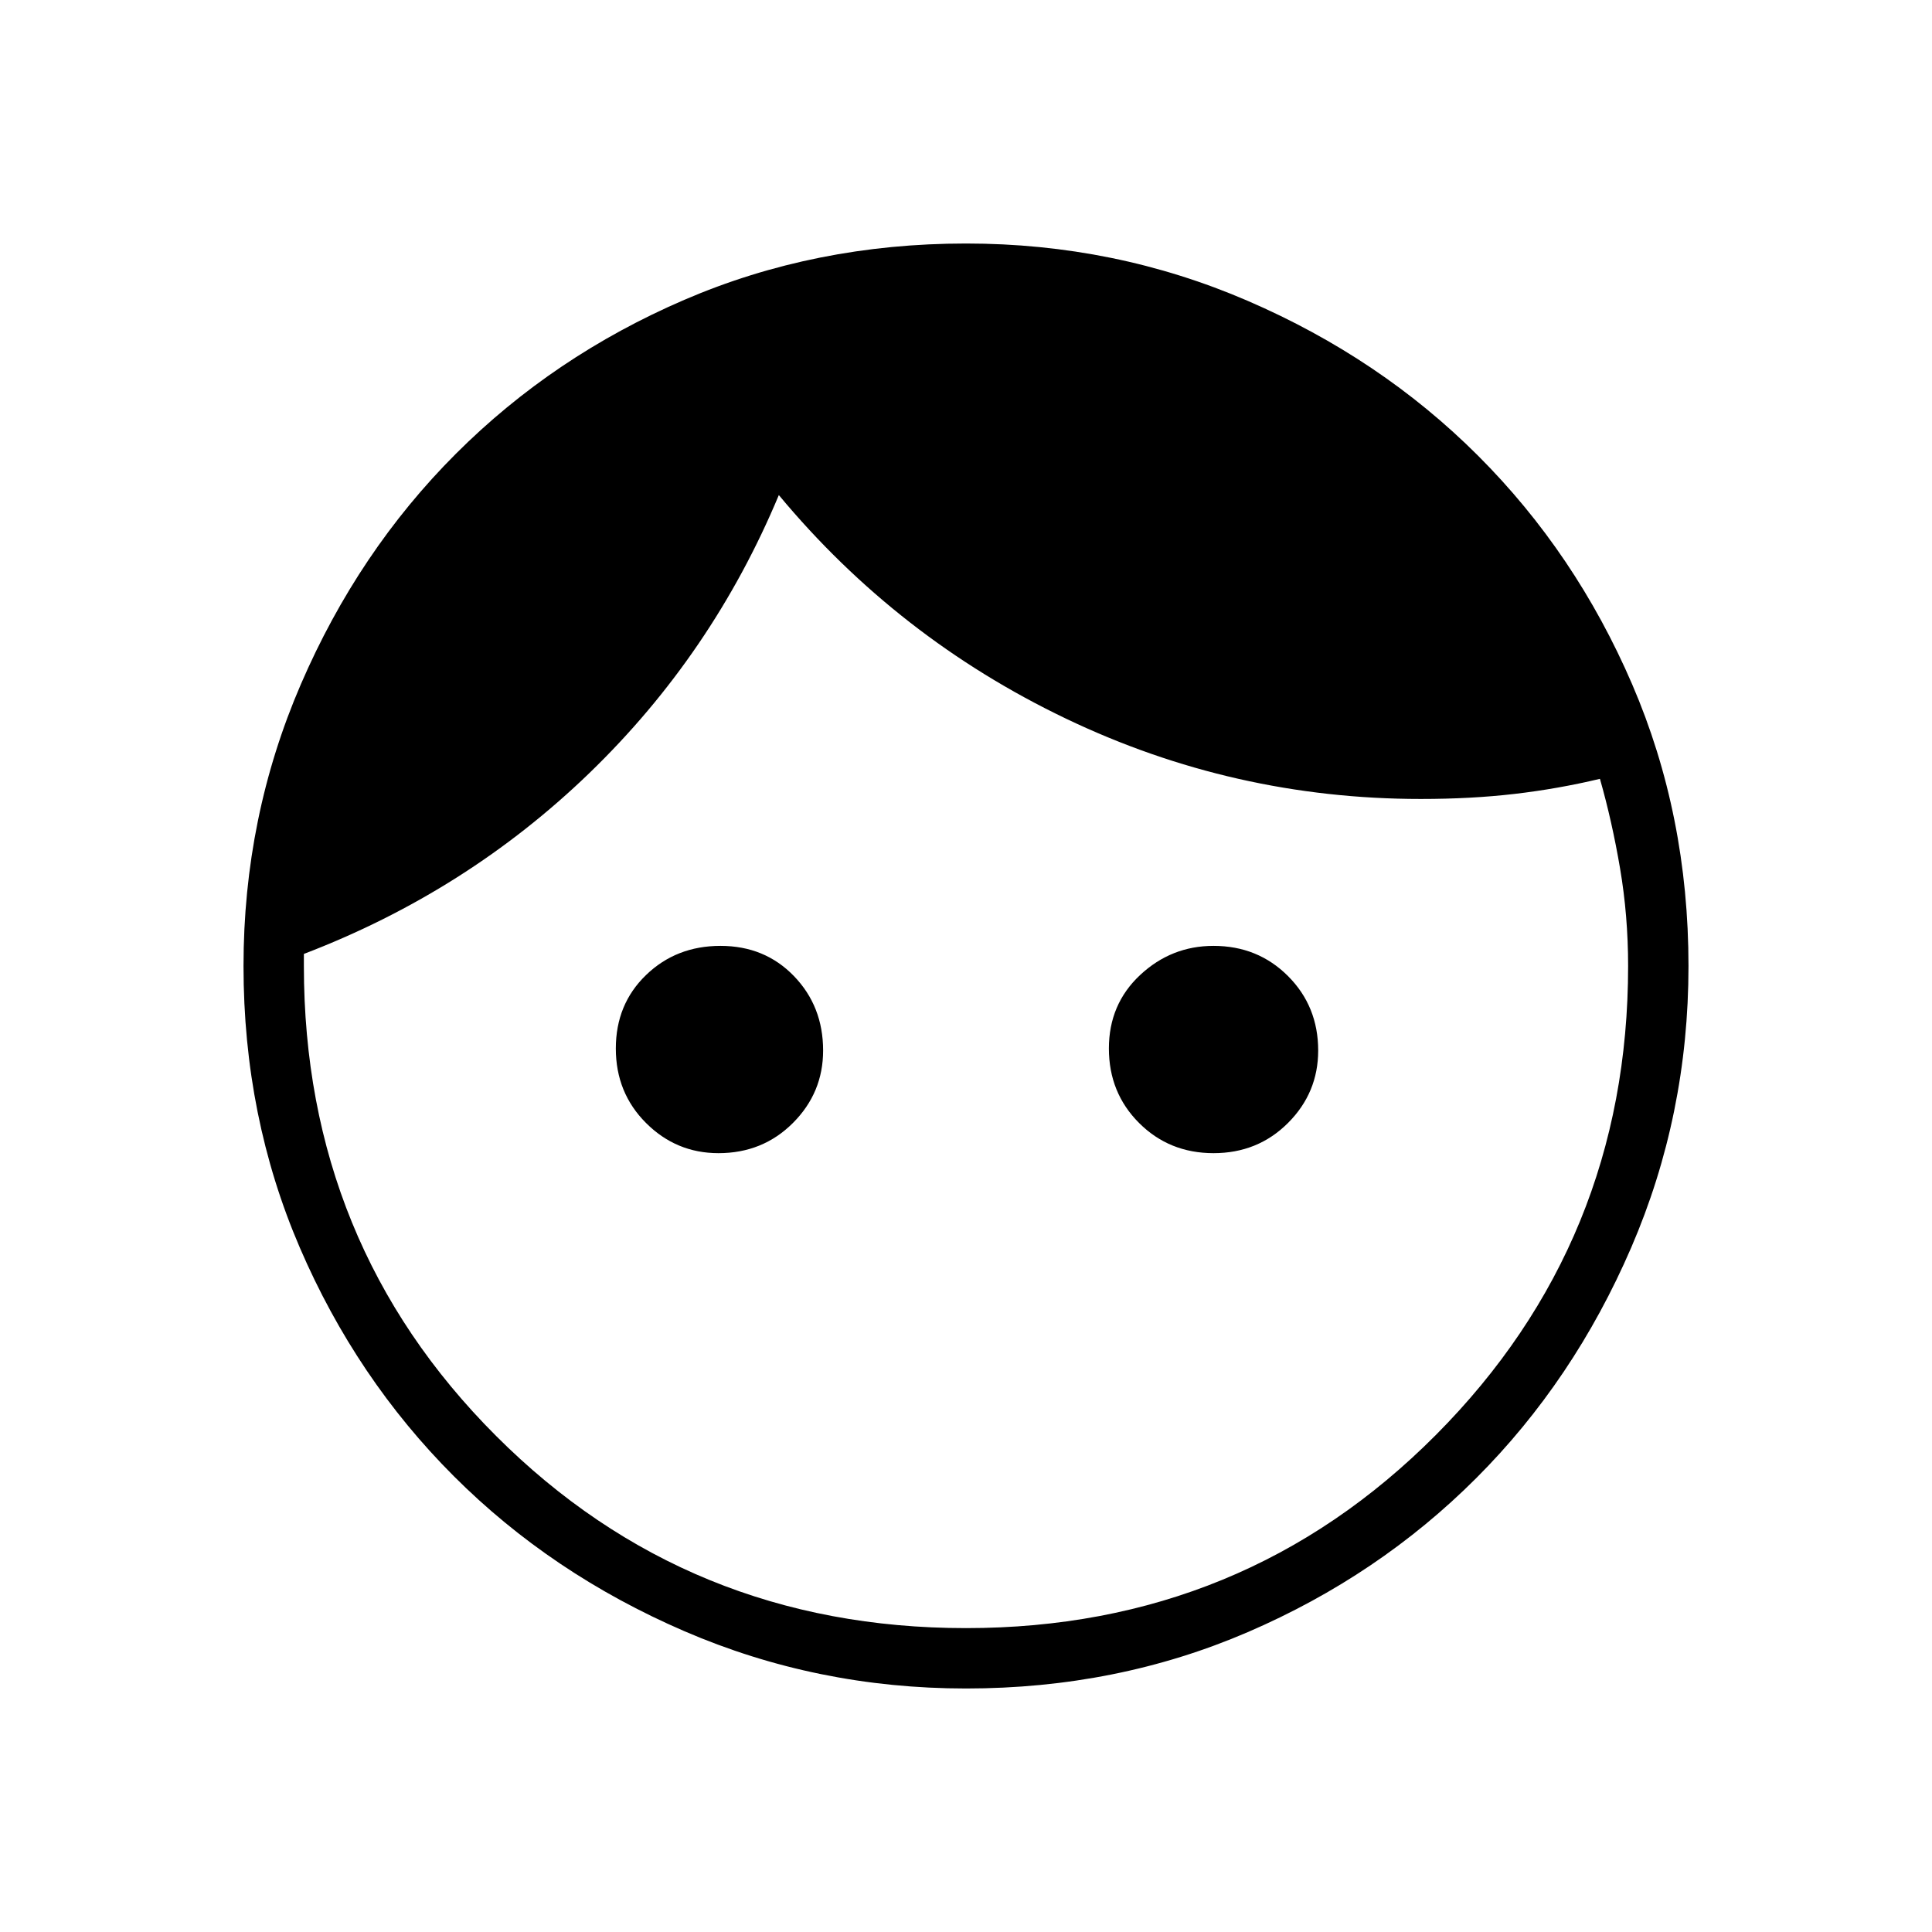 <svg xmlns="http://www.w3.org/2000/svg" height="48" width="48"><path d="M17.85 28.65q-1.05 0-1.8-.75t-.75-1.85q0-1.1.75-1.825.75-.725 1.85-.725t1.825.75q.725.75.725 1.85 0 1.05-.75 1.8t-1.85.75Zm12.3 0q-1.1 0-1.85-.75t-.75-1.85q0-1.1.775-1.825.775-.725 1.825-.725 1.1 0 1.85.75t.75 1.85q0 1.05-.75 1.8t-1.85.75ZM24 40.45q6.9 0 11.675-4.8T40.45 24q0-1.25-.2-2.425-.2-1.175-.5-2.225-1.05.25-2.125.375t-2.325.125q-4.65 0-8.825-2-4.175-2-7.125-5.55-1.65 3.95-4.7 6.9-3.05 2.95-7.1 4.5v.3q0 6.9 4.775 11.675T24 40.45Zm0 1.5q-3.7 0-7-1.425t-5.725-3.85Q8.85 34.25 7.45 31q-1.4-3.25-1.4-7 0-3.7 1.425-7t3.85-5.725Q13.75 8.85 17 7.45q3.25-1.4 7-1.4 3.7 0 7 1.425t5.725 3.85Q39.15 13.75 40.55 17q1.4 3.25 1.4 7 0 3.7-1.425 7t-3.85 5.725Q34.25 39.15 31 40.55q-3.25 1.4-7 1.4Z"/></svg>